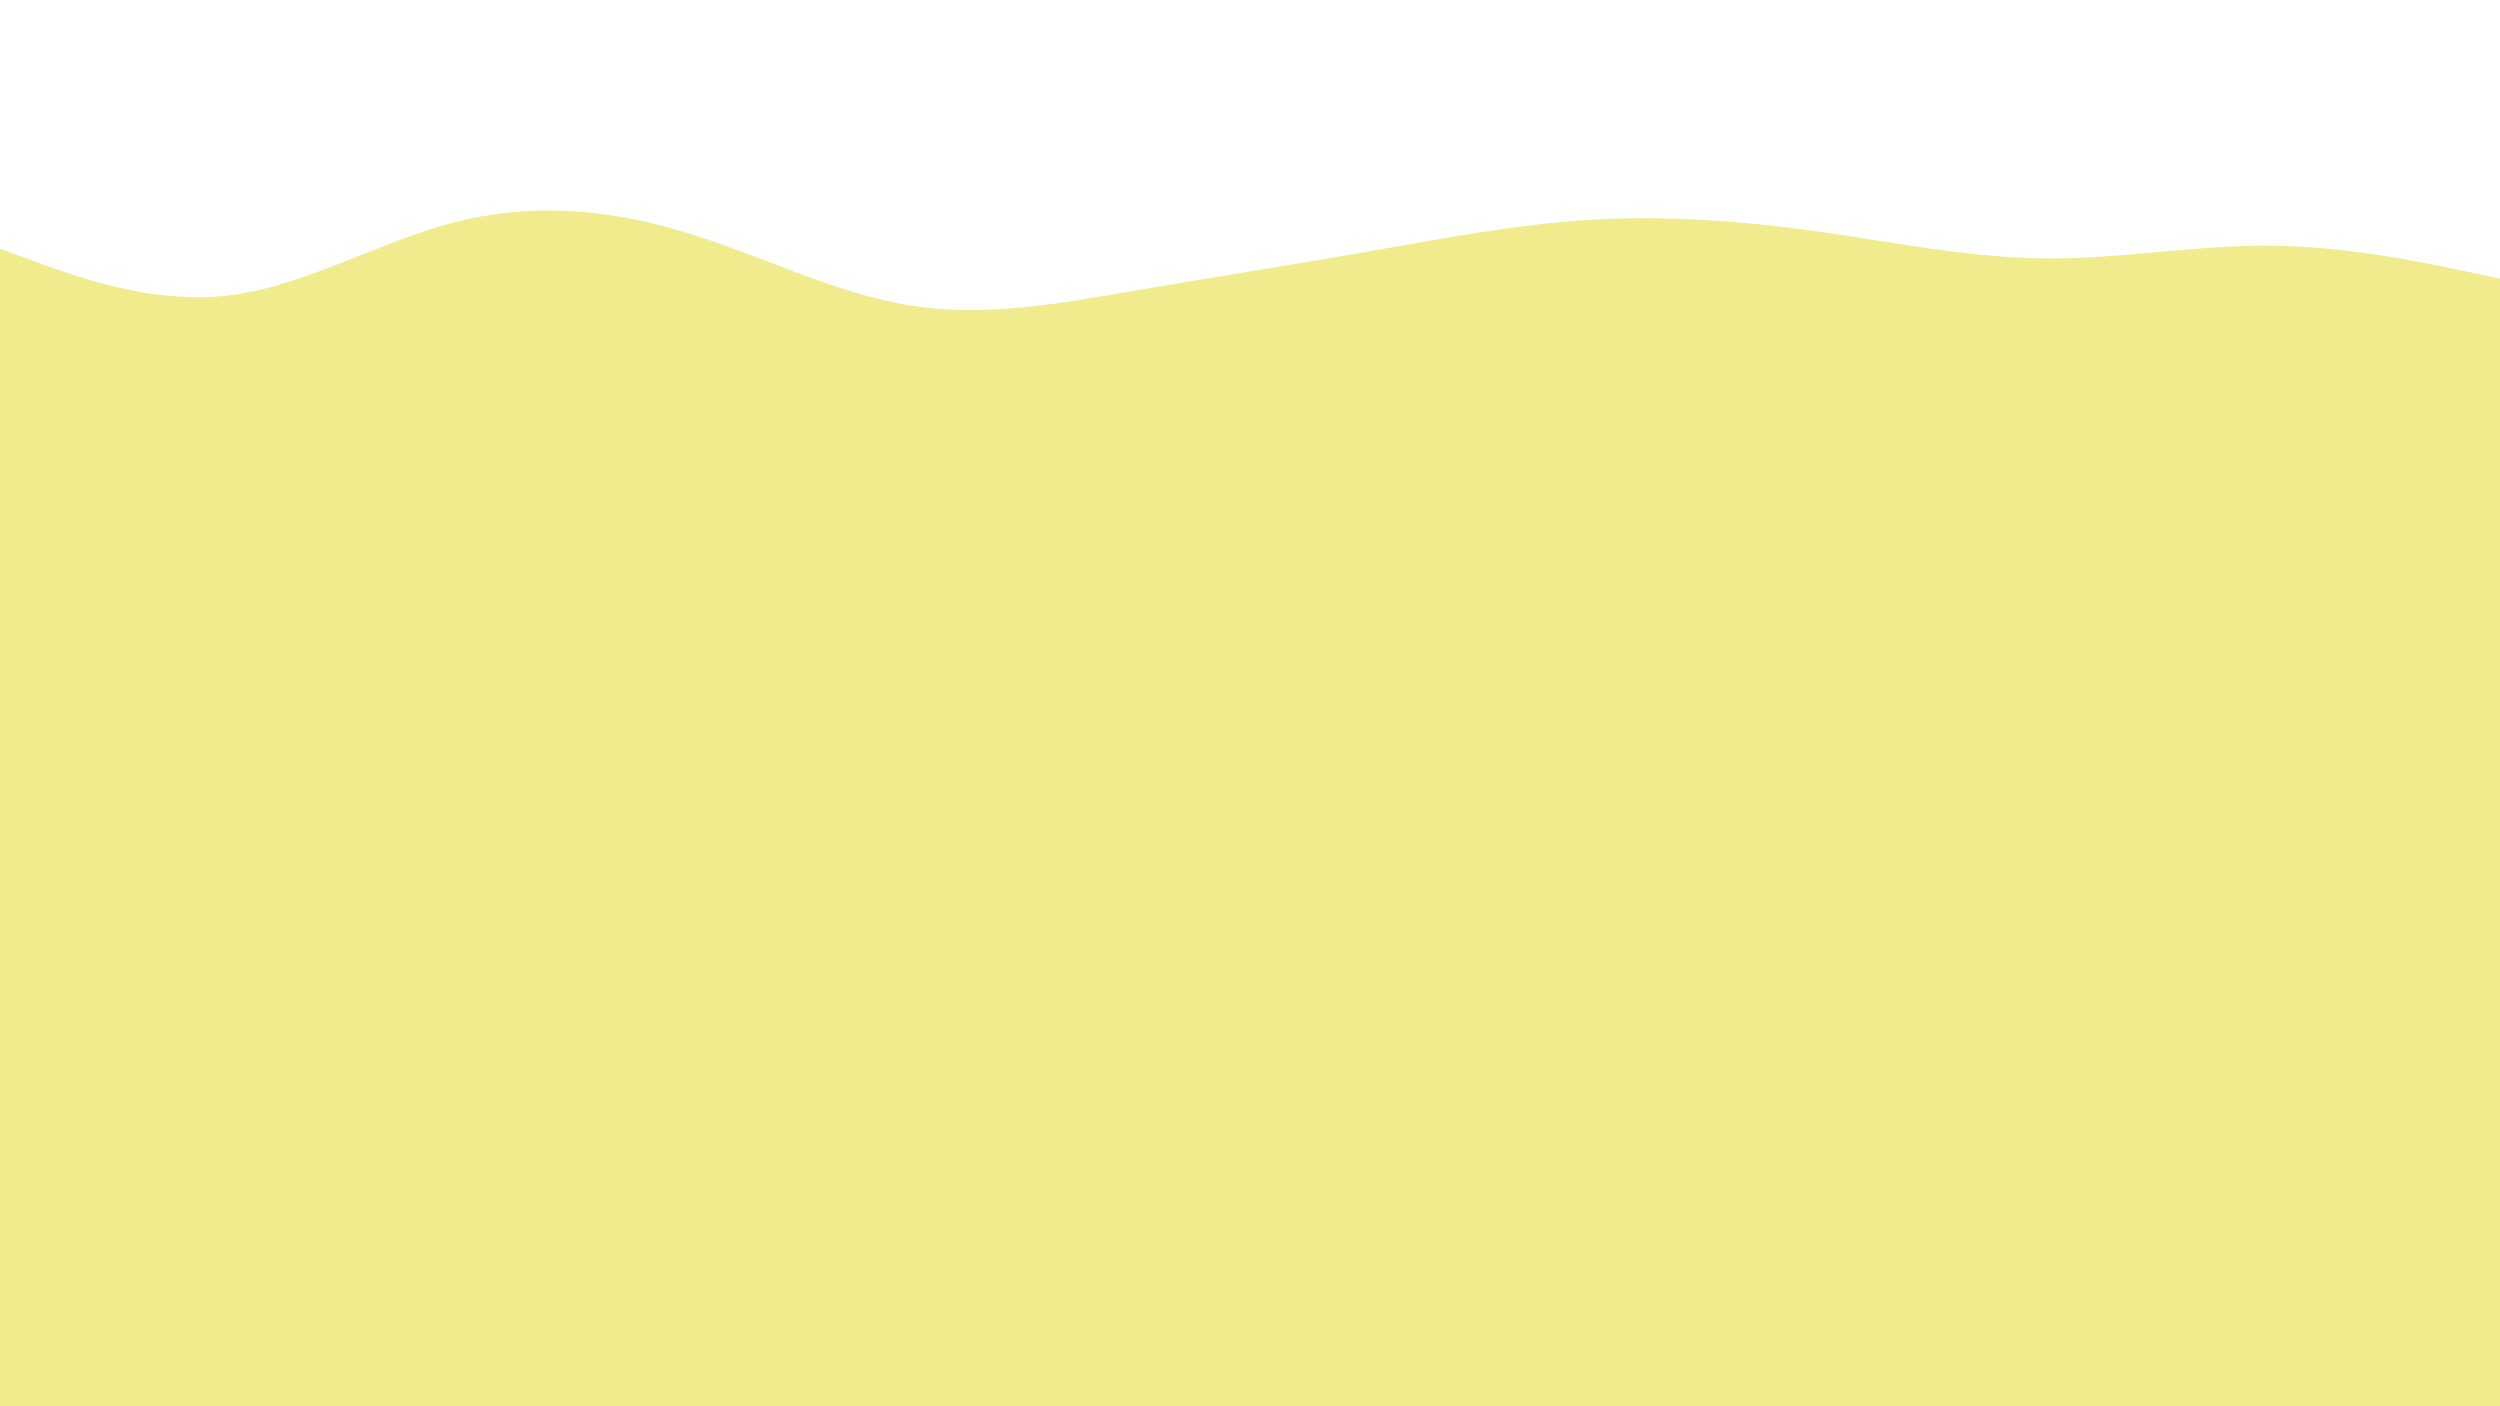 <svg id="visual" viewBox="0 0 1920 1080" width="1920" height="1080" xmlns="http://www.w3.org/2000/svg" xmlns:xlink="http://www.w3.org/1999/xlink" version="1.1"><rect x="0" y="0" width="1920" height="1080" fill="#F0EB8D"></rect><path d="M0 191L29.2 201.7C58.3 212.3 116.7 233.7 174.8 227C233 220.3 291 185.7 349.2 170.7C407.3 155.7 465.7 160.3 523.8 177.7C582 195 640 225 698.2 234.5C756.3 244 814.7 233 872.8 223C931 213 989 204 1047.2 193.8C1105.3 183.7 1163.7 172.3 1221.8 168.8C1280 165.3 1338 169.7 1396.2 177.8C1454.3 186 1512.7 198 1570.8 198.5C1629 199 1687 188 1745.2 188.7C1803.3 189.3 1861.7 201.7 1890.8 207.8L1920 214L1920 0L1890.8 0C1861.7 0 1803.3 0 1745.2 0C1687 0 1629 0 1570.8 0C1512.7 0 1454.3 0 1396.2 0C1338 0 1280 0 1221.8 0C1163.7 0 1105.3 0 1047.2 0C989 0 931 0 872.8 0C814.7 0 756.3 0 698.2 0C640 0 582 0 523.8 0C465.7 0 407.3 0 349.2 0C291 0 233 0 174.8 0C116.7 0 58.3 0 29.2 0L0 0Z" fill="#FFFFFF" stroke-linecap="round" stroke-linejoin="miter"></path></svg>